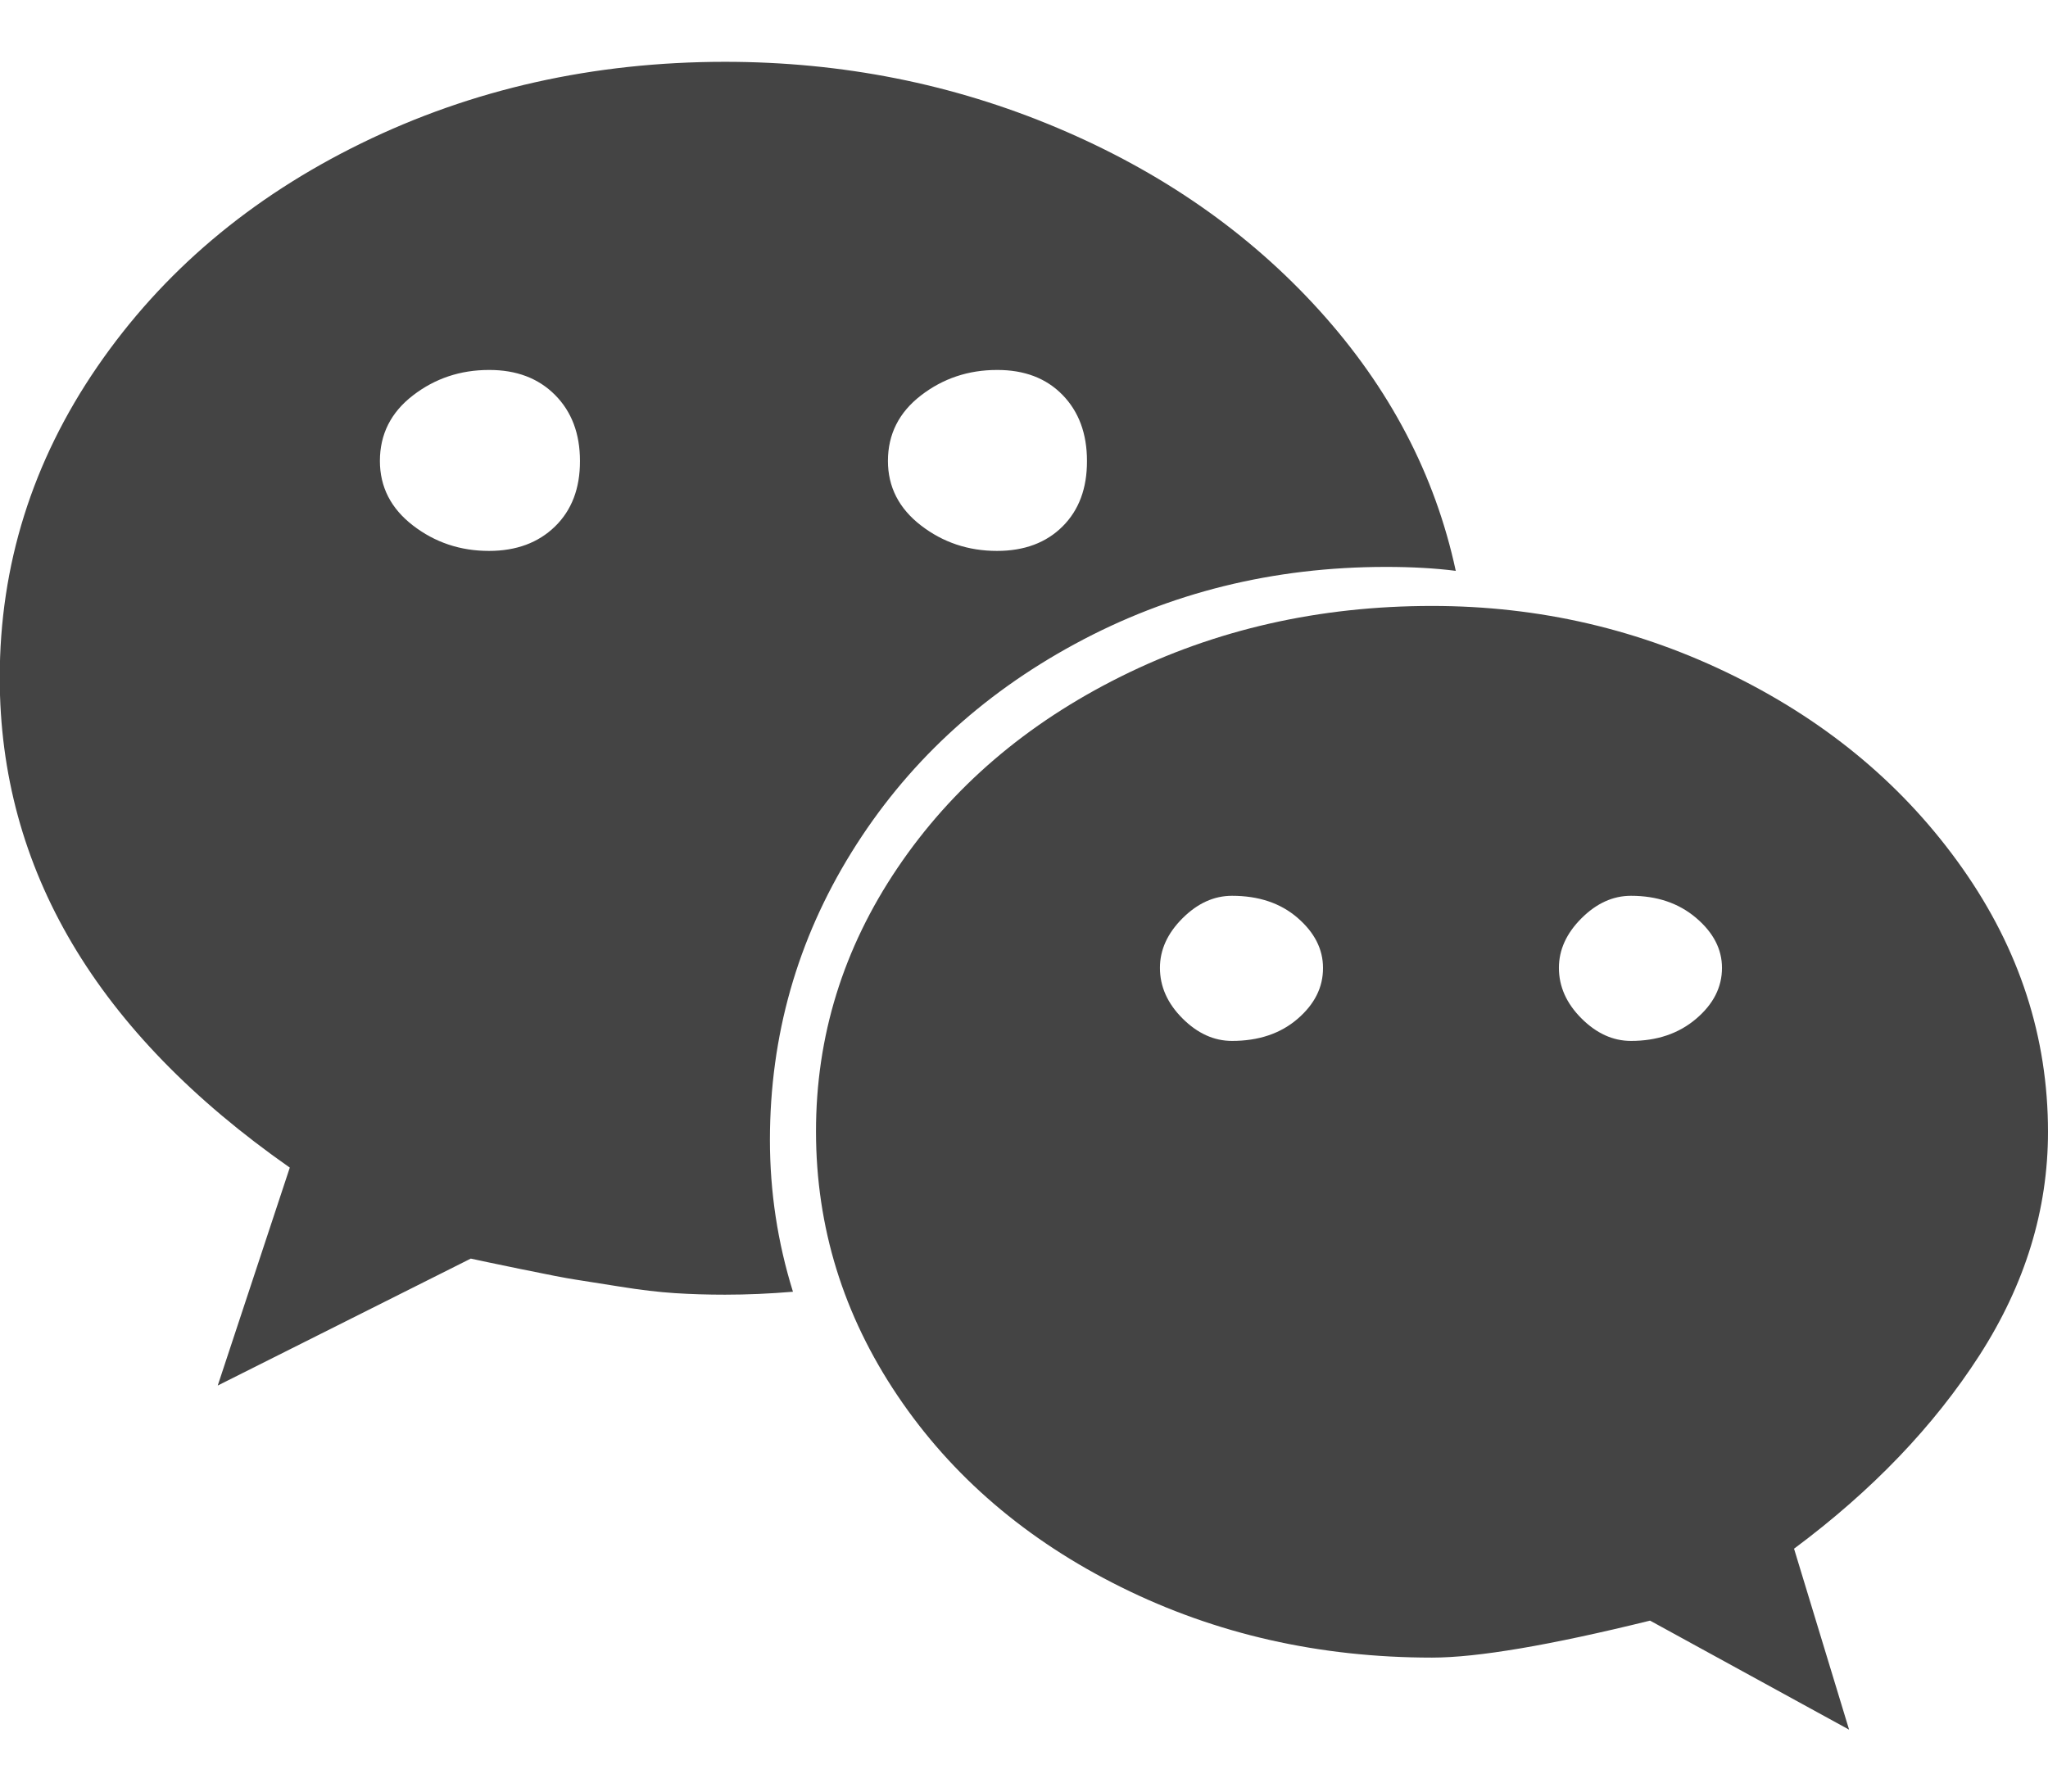 <?xml version="1.0" encoding="utf-8"?>
<!-- Generated by IcoMoon.io -->
<!DOCTYPE svg PUBLIC "-//W3C//DTD SVG 1.1//EN" "http://www.w3.org/Graphics/SVG/1.1/DTD/svg11.dtd">
<svg version="1.1" xmlns="http://www.w3.org/2000/svg" xmlns:xlink="http://www.w3.org/1999/xlink" width="16" height="14" viewBox="0 0 16 14">
<path fill="#444444" d="M4.531 3.602q0-0.32-0.195-0.516t-0.516-0.195q-0.336 0-0.594 0.199t-0.258 0.512q0 0.305 0.258 0.504t0.594 0.199q0.32 0 0.516-0.191t0.195-0.512zM10.336 7.563q0-0.219-0.199-0.391t-0.512-0.172q-0.211 0-0.387 0.176t-0.176 0.387q0 0.219 0.176 0.395t0.387 0.176q0.312 0 0.512-0.172t0.199-0.398zM8.492 3.602q0-0.32-0.191-0.516t-0.512-0.195q-0.336 0-0.594 0.199t-0.258 0.512q0 0.305 0.258 0.504t0.594 0.199q0.32 0 0.512-0.191t0.191-0.512zM13.453 7.563q0-0.219-0.203-0.391t-0.508-0.172q-0.211 0-0.387 0.176t-0.176 0.387q0 0.219 0.176 0.395t0.387 0.176q0.305 0 0.508-0.172t0.203-0.398zM11.375 4.461q-0.242-0.031-0.547-0.031-1.32 0-2.43 0.602t-1.746 1.629-0.637 2.246q0 0.609 0.18 1.187-0.273 0.023-0.531 0.023-0.203 0-0.391-0.012t-0.43-0.051-0.348-0.055-0.426-0.082-0.391-0.082l-1.977 0.992 0.563-1.703q-2.266-1.586-2.266-3.828 0-1.32 0.762-2.43t2.062-1.746 2.84-0.637q1.375 0 2.598 0.516t2.047 1.426 1.066 2.035zM16 8.844q0 0.914-0.535 1.746t-1.449 1.512l0.43 1.414-1.555-0.852q-1.172 0.289-1.703 0.289-1.32 0-2.43-0.551t-1.746-1.496-0.637-2.062 0.637-2.062 1.746-1.496 2.43-0.551q1.258 0 2.367 0.551t1.777 1.5 0.668 2.059z"></path>
</svg>
